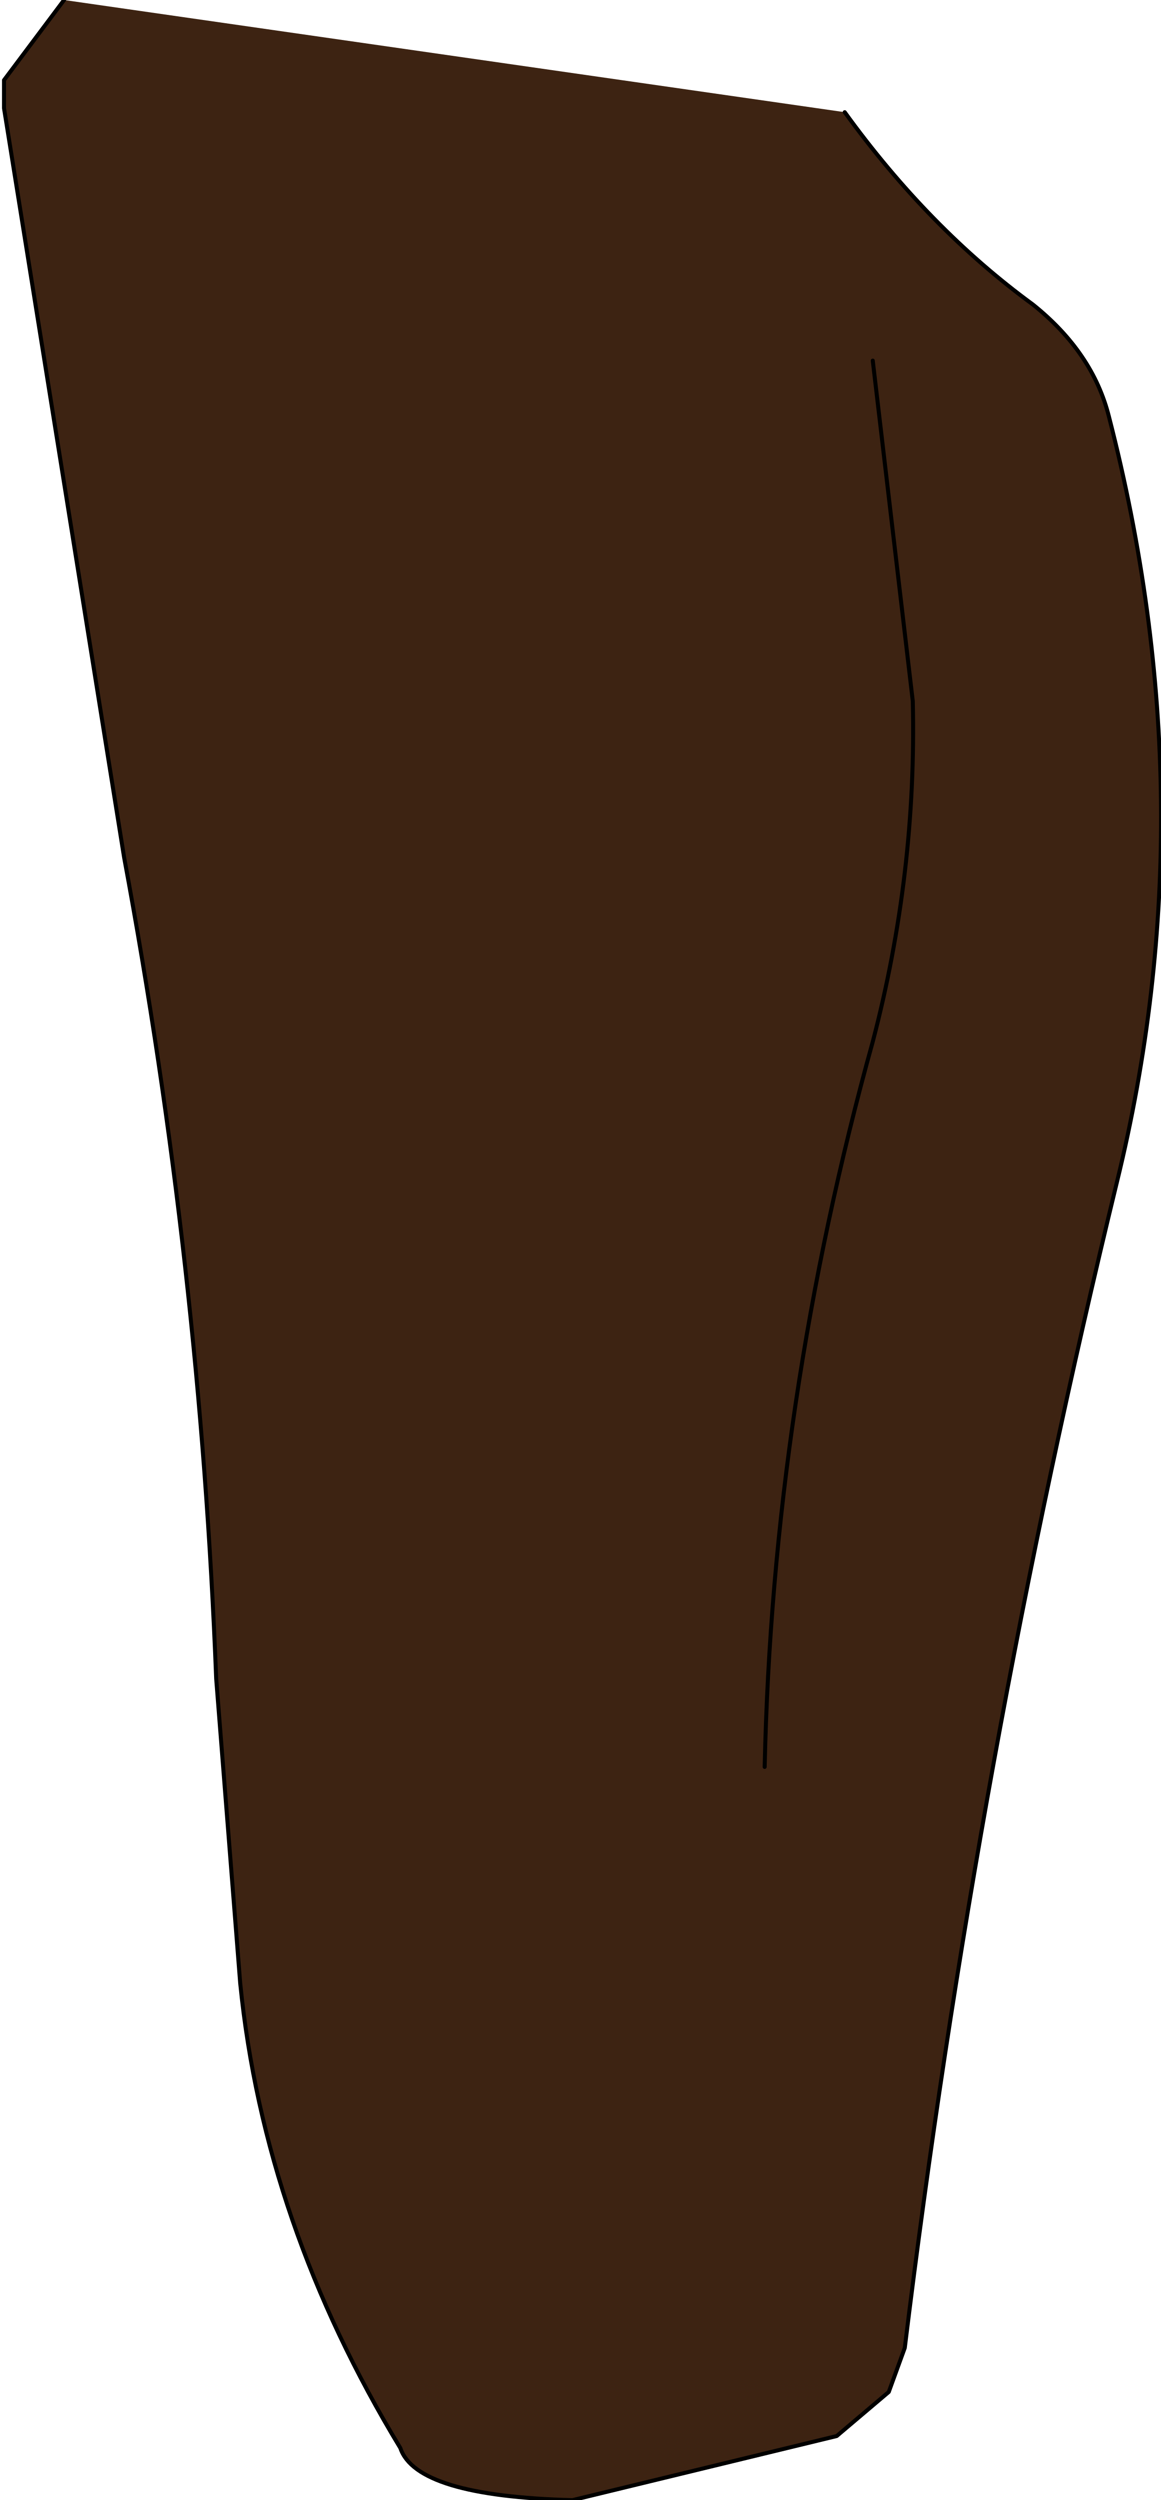 <?xml version="1.0" encoding="UTF-8" standalone="no"?>
<svg xmlns:xlink="http://www.w3.org/1999/xlink" height="31.2px" width="14.5px" xmlns="http://www.w3.org/2000/svg">
  <g transform="matrix(1.0, 0.0, 0.0, 1.0, 7.25, 15.55)">
    <path d="M3.65 -11.05 L4.15 -6.8 Q4.2 -4.65 3.65 -2.55 2.4 1.95 2.3 6.5 2.4 1.95 3.65 -2.55 4.2 -4.65 4.15 -6.8 L3.65 -11.05 M3.3 -14.15 Q4.35 -12.7 5.65 -11.75 6.4 -11.15 6.6 -10.35 7.85 -5.5 6.7 -0.8 4.95 6.4 4.05 13.75 L3.85 14.3 3.2 14.85 -0.1 15.65 Q-2.05 15.6 -2.25 15.0 -3.95 12.2 -4.25 9.2 L-4.55 5.4 Q-4.75 0.25 -5.7 -4.85 L-7.2 -14.2 -7.2 -14.55 -6.45 -15.55 3.3 -14.15" fill="#3d2312" fill-rule="evenodd" stroke="none"/>
    <path d="M2.3 6.5 Q2.4 1.95 3.65 -2.55 4.2 -4.65 4.15 -6.8 L3.65 -11.05 M3.3 -14.15 Q4.35 -12.7 5.65 -11.75 6.4 -11.15 6.6 -10.35 7.85 -5.5 6.7 -0.8 4.95 6.4 4.05 13.75 L3.85 14.3 3.2 14.85 -0.1 15.65 Q-2.05 15.6 -2.25 15.0 -3.95 12.2 -4.25 9.2 L-4.55 5.4 Q-4.75 0.25 -5.7 -4.85 L-7.2 -14.2 -7.2 -14.55 -6.45 -15.55" fill="none" stroke="#000000" stroke-linecap="round" stroke-linejoin="round" stroke-width="0.05"/>
  </g>
</svg>

